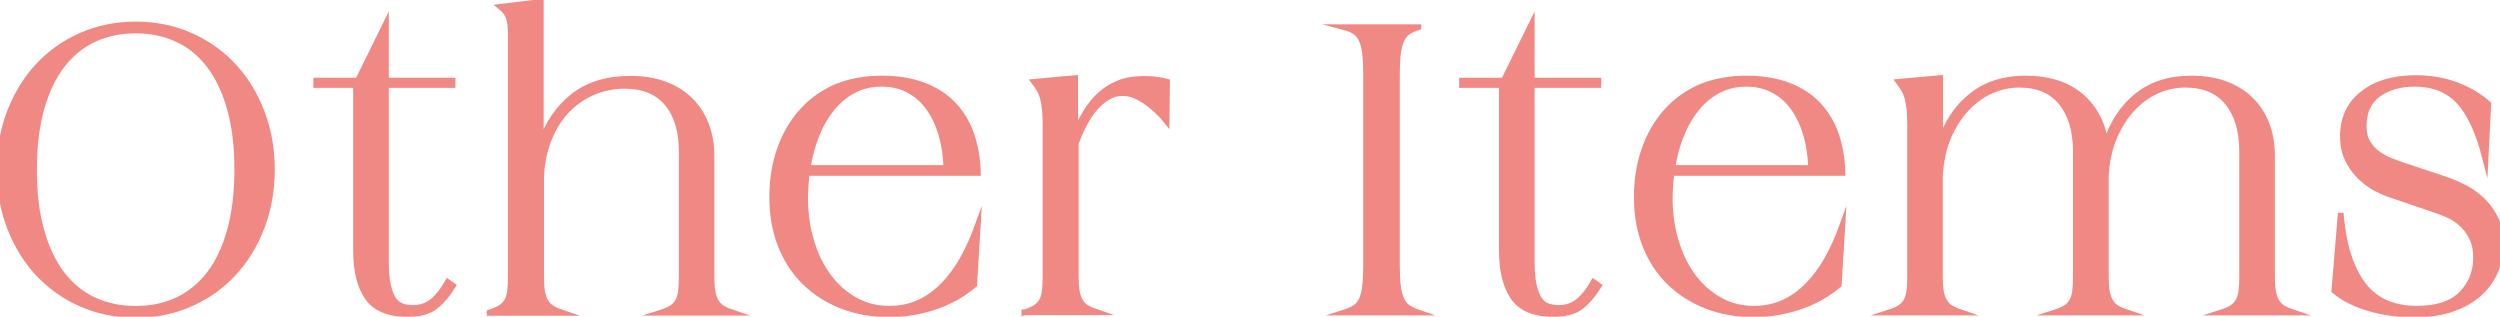 <?xml version="1.0" encoding="utf-8"?>
<!-- Generator: Adobe Illustrator 25.4.1, SVG Export Plug-In . SVG Version: 6.00 Build 0)  -->
<svg version="1.1" id="レイヤー_1" xmlns="http://www.w3.org/2000/svg" xmlns:xlink="http://www.w3.org/1999/xlink" x="0px"
	 y="0px" viewBox="0 0 221 28" style="enable-background:new 0 0 221 28;" xml:space="preserve">
<style type="text/css">
	.st0{fill:#F08984;stroke:#F08984;stroke-width:0.5;stroke-miterlimit:10;}
</style>
<g>
	<g>
		<path class="st0" d="M-0.04,15c0-1.81,0.3-3.51,0.9-5.08s1.43-2.93,2.5-4.08c1.07-1.15,2.33-2.05,3.81-2.7s3.08-0.98,4.83-0.98
			s3.36,0.33,4.83,0.98s2.74,1.55,3.81,2.7c1.07,1.15,1.9,2.51,2.5,4.08s0.9,3.26,0.9,5.08s-0.3,3.51-0.9,5.08
			c-0.6,1.57-1.43,2.93-2.5,4.08c-1.07,1.15-2.33,2.05-3.81,2.7s-3.08,0.98-4.83,0.98s-3.36-0.33-4.83-0.98s-2.74-1.55-3.81-2.7
			c-1.07-1.15-1.9-2.51-2.5-4.08C0.26,18.51-0.04,16.81-0.04,15z M11.99,27.3c1.34,0,2.56-0.25,3.66-0.76
			c1.1-0.51,2.05-1.28,2.84-2.3c0.79-1.03,1.4-2.31,1.83-3.85c0.43-1.54,0.65-3.33,0.65-5.39s-0.21-3.85-0.65-5.39
			c-0.43-1.54-1.04-2.82-1.83-3.85c-0.79-1.03-1.74-1.8-2.84-2.3c-1.1-0.51-2.32-0.76-3.66-0.76c-1.34,0-2.56,0.25-3.66,0.76
			c-1.1,0.51-2.05,1.28-2.84,2.3C4.7,6.79,4.09,8.07,3.66,9.61C3.23,11.15,3.01,12.94,3.01,15s0.21,3.85,0.65,5.39
			c0.43,1.54,1.04,2.82,1.83,3.85c0.79,1.03,1.74,1.8,2.84,2.3C9.43,27.04,10.65,27.3,11.99,27.3z"/>
		<path class="st0" d="M31.64,7.12l2.48-5.04v5.04h5.89v0.4h-5.89v15.6c0,0.8,0.05,1.46,0.16,2c0.11,0.53,0.26,0.96,0.45,1.27
			s0.44,0.53,0.74,0.65s0.64,0.18,1.02,0.18c0.69,0,1.28-0.2,1.76-0.6c0.48-0.4,0.92-0.96,1.33-1.69l0.47,0.33
			c-0.48,0.77-1,1.38-1.56,1.83c-0.56,0.45-1.38,0.67-2.46,0.67c-1.68,0-2.86-0.49-3.54-1.47c-0.68-0.98-1.02-2.36-1.02-4.15V7.52
			h-3.52v-0.4H31.64z"/>
		<path class="st0" d="M43.28,27.62c0.38-0.12,0.69-0.25,0.93-0.4c0.24-0.14,0.43-0.33,0.58-0.56c0.14-0.23,0.24-0.53,0.29-0.89
			c0.05-0.36,0.07-0.8,0.07-1.31V3.17c0-0.75-0.06-1.29-0.18-1.63c-0.12-0.34-0.36-0.65-0.72-0.94l3.56-0.43v12.52
			c0.6-1.77,1.56-3.16,2.87-4.19c1.32-1.03,2.99-1.54,5.03-1.54c1.15,0,2.17,0.16,3.05,0.49c0.89,0.33,1.63,0.79,2.25,1.4
			c0.61,0.6,1.08,1.32,1.4,2.16c0.32,0.83,0.49,1.75,0.49,2.74v10.74c0,0.51,0.03,0.94,0.09,1.29s0.16,0.65,0.31,0.89
			c0.14,0.24,0.33,0.44,0.58,0.58c0.24,0.15,0.54,0.28,0.9,0.4h-6.39c0.38-0.12,0.69-0.25,0.93-0.4c0.24-0.14,0.43-0.33,0.58-0.56
			c0.14-0.23,0.24-0.53,0.29-0.89c0.05-0.36,0.07-0.8,0.07-1.31v-11.1c0-1.81-0.43-3.23-1.29-4.26c-0.86-1.03-2.12-1.54-3.77-1.54
			c-0.93,0-1.83,0.18-2.69,0.53c-0.86,0.35-1.63,0.87-2.3,1.54c-0.67,0.68-1.22,1.51-1.63,2.5c-0.42,0.99-0.67,2.13-0.74,3.41v8.93
			c0,0.51,0.03,0.94,0.09,1.29s0.16,0.65,0.31,0.89c0.14,0.24,0.33,0.44,0.58,0.58c0.24,0.15,0.54,0.28,0.9,0.4H43.28z"/>
		<path class="st0" d="M77.94,6.94c1.44,0,2.69,0.21,3.75,0.62s1.95,0.99,2.64,1.74c0.69,0.75,1.22,1.63,1.56,2.65
			s0.53,2.13,0.56,3.34H71.33c-0.05,0.36-0.08,0.73-0.11,1.11c-0.02,0.38-0.04,0.76-0.04,1.14c0,1.38,0.19,2.67,0.56,3.86
			c0.37,1.2,0.88,2.23,1.54,3.1c0.66,0.87,1.44,1.55,2.35,2.05c0.91,0.5,1.9,0.74,2.98,0.74c0.96,0,1.83-0.18,2.6-0.53
			c0.78-0.35,1.49-0.85,2.14-1.51s1.23-1.43,1.74-2.34s0.96-1.91,1.35-2.99l-0.32,5.26c-1.05,0.89-2.25,1.55-3.59,1.98
			s-2.65,0.63-3.92,0.63c-1.51,0-2.9-0.25-4.17-0.74c-1.27-0.5-2.37-1.19-3.29-2.09s-1.63-1.98-2.14-3.27
			c-0.5-1.28-0.75-2.7-0.75-4.25c0-1.52,0.22-2.93,0.67-4.21c0.44-1.28,1.08-2.39,1.92-3.34s1.85-1.67,3.04-2.2
			C75.08,7.2,76.43,6.94,77.94,6.94z M71.4,14.85h12.25c-0.02-1.06-0.17-2.04-0.43-2.94c-0.26-0.89-0.63-1.68-1.11-2.36
			c-0.48-0.68-1.07-1.2-1.78-1.58s-1.51-0.56-2.42-0.56c-0.86,0-1.65,0.18-2.37,0.54c-0.72,0.36-1.36,0.88-1.92,1.54
			c-0.56,0.67-1.03,1.45-1.4,2.36C71.84,12.77,71.57,13.76,71.4,14.85z"/>
		<path class="st0" d="M90.55,27.62c0.38-0.12,0.69-0.25,0.93-0.4c0.24-0.14,0.43-0.33,0.58-0.56c0.14-0.23,0.24-0.53,0.29-0.89
			c0.05-0.36,0.07-0.8,0.07-1.31V11.08c0-0.51-0.02-0.95-0.05-1.32c-0.04-0.37-0.09-0.71-0.16-1c-0.07-0.29-0.17-0.56-0.31-0.8
			c-0.13-0.24-0.29-0.48-0.48-0.73l3.63-0.33v4.86c0.29-0.68,0.61-1.31,0.97-1.89c0.36-0.58,0.78-1.09,1.26-1.52
			c0.48-0.44,1.04-0.77,1.67-1.02s1.36-0.36,2.17-0.36c0.77,0,1.45,0.08,2.05,0.25l-0.04,3.48c-0.21-0.27-0.47-0.54-0.77-0.83
			c-0.3-0.29-0.62-0.56-0.95-0.8c-0.34-0.24-0.68-0.44-1.04-0.6s-0.73-0.24-1.11-0.24c-0.48,0-0.92,0.12-1.33,0.36
			c-0.41,0.24-0.78,0.56-1.13,0.96c-0.35,0.4-0.66,0.87-0.95,1.42c-0.29,0.54-0.54,1.12-0.75,1.72v11.76c0,0.51,0.03,0.94,0.09,1.29
			s0.16,0.65,0.31,0.89c0.14,0.24,0.33,0.44,0.57,0.58c0.24,0.15,0.54,0.28,0.9,0.4H90.55z"/>
		<path class="st0" d="M125.39,2.41c-0.38,0.12-0.7,0.26-0.93,0.42c-0.24,0.16-0.43,0.39-0.57,0.71s-0.25,0.72-0.31,1.21
			c-0.06,0.5-0.09,1.14-0.09,1.94v16.65c0,0.8,0.03,1.45,0.09,1.94s0.16,0.89,0.31,1.2s0.33,0.54,0.57,0.71
			c0.24,0.17,0.55,0.31,0.93,0.44h-6.57c0.38-0.12,0.7-0.26,0.95-0.42c0.25-0.16,0.45-0.39,0.59-0.69c0.14-0.3,0.25-0.71,0.31-1.22
			s0.09-1.16,0.09-1.96V6.69c0-0.8-0.03-1.45-0.09-1.96s-0.16-0.91-0.31-1.22c-0.14-0.3-0.34-0.54-0.59-0.71
			c-0.25-0.17-0.57-0.3-0.95-0.4H125.39z"/>
		<path class="st0" d="M132.93,7.12l2.48-5.04v5.04h5.89v0.4h-5.89v15.6c0,0.8,0.05,1.46,0.16,2c0.11,0.53,0.26,0.96,0.45,1.27
			s0.44,0.53,0.74,0.65s0.64,0.18,1.02,0.18c0.69,0,1.28-0.2,1.76-0.6c0.48-0.4,0.92-0.96,1.33-1.69l0.47,0.33
			c-0.48,0.77-1,1.38-1.56,1.83c-0.56,0.45-1.38,0.67-2.46,0.67c-1.68,0-2.86-0.49-3.54-1.47c-0.68-0.98-1.02-2.36-1.02-4.15V7.52
			h-3.52v-0.4H132.93z"/>
		<path class="st0" d="M154.37,6.94c1.44,0,2.69,0.21,3.75,0.62s1.95,0.99,2.64,1.74c0.69,0.75,1.22,1.63,1.56,2.65
			s0.53,2.13,0.56,3.34h-15.12c-0.05,0.36-0.08,0.73-0.11,1.11c-0.02,0.38-0.04,0.76-0.04,1.14c0,1.38,0.19,2.67,0.56,3.86
			c0.37,1.2,0.88,2.23,1.54,3.1c0.66,0.87,1.44,1.55,2.35,2.05c0.91,0.5,1.9,0.74,2.98,0.74c0.96,0,1.83-0.18,2.6-0.53
			c0.78-0.35,1.49-0.85,2.14-1.51s1.23-1.43,1.74-2.34s0.96-1.91,1.35-2.99l-0.32,5.26c-1.05,0.89-2.25,1.55-3.59,1.98
			s-2.65,0.63-3.92,0.63c-1.51,0-2.9-0.25-4.17-0.74c-1.27-0.5-2.37-1.19-3.29-2.09s-1.63-1.98-2.14-3.27
			c-0.5-1.28-0.75-2.7-0.75-4.25c0-1.52,0.22-2.93,0.67-4.21c0.44-1.28,1.08-2.39,1.92-3.34s1.85-1.67,3.04-2.2
			C151.52,7.2,152.87,6.94,154.37,6.94z M147.84,14.85h12.25c-0.02-1.06-0.17-2.04-0.43-2.94c-0.26-0.89-0.63-1.68-1.11-2.36
			c-0.48-0.68-1.07-1.2-1.78-1.58s-1.51-0.56-2.42-0.56c-0.86,0-1.65,0.18-2.37,0.54c-0.72,0.36-1.36,0.88-1.92,1.54
			c-0.56,0.67-1.03,1.45-1.4,2.36C148.27,12.77,148,13.76,147.84,14.85z"/>
		<path class="st0" d="M168.85,24.47V11.08c0-0.51-0.02-0.95-0.05-1.32c-0.04-0.37-0.09-0.71-0.16-1c-0.07-0.29-0.17-0.56-0.31-0.8
			c-0.13-0.24-0.29-0.48-0.48-0.73l3.66-0.33v5.73c0.58-1.77,1.5-3.16,2.78-4.17c1.28-1.02,2.87-1.52,4.76-1.52
			c2.08,0,3.74,0.54,4.96,1.61c1.22,1.08,1.93,2.49,2.12,4.23c0.55-1.81,1.47-3.24,2.75-4.28c1.28-1.04,2.89-1.56,4.83-1.56
			c1.12,0,2.13,0.16,3.02,0.49c0.88,0.33,1.63,0.79,2.24,1.4c0.61,0.6,1.08,1.32,1.4,2.16c0.32,0.83,0.48,1.75,0.48,2.74v10.74
			c0,0.51,0.03,0.94,0.09,1.29s0.16,0.65,0.31,0.89c0.14,0.24,0.33,0.44,0.57,0.58c0.24,0.15,0.54,0.28,0.9,0.4h-6.39
			c0.38-0.12,0.69-0.25,0.93-0.4c0.24-0.14,0.43-0.33,0.58-0.56c0.14-0.23,0.24-0.53,0.29-0.89c0.05-0.36,0.07-0.8,0.07-1.31v-11.1
			c0-1.81-0.43-3.25-1.28-4.3c-0.85-1.05-2.1-1.58-3.75-1.58c-0.86,0-1.69,0.18-2.5,0.54c-0.8,0.36-1.53,0.89-2.17,1.58
			s-1.18,1.53-1.6,2.52c-0.42,0.99-0.67,2.13-0.74,3.41v8.93c0,0.51,0.03,0.94,0.09,1.29c0.06,0.35,0.16,0.65,0.31,0.89
			c0.14,0.24,0.33,0.44,0.57,0.58c0.24,0.15,0.54,0.28,0.9,0.4h-6.39c0.38-0.12,0.69-0.25,0.93-0.4c0.24-0.14,0.43-0.33,0.57-0.56
			c0.14-0.23,0.24-0.53,0.29-0.89c0.05-0.36,0.07-0.8,0.07-1.31v-11.1c0-1.81-0.43-3.25-1.28-4.3c-0.85-1.05-2.09-1.58-3.72-1.58
			c-0.86,0-1.69,0.18-2.5,0.54c-0.8,0.36-1.53,0.89-2.17,1.58s-1.18,1.53-1.6,2.52c-0.42,0.99-0.66,2.13-0.74,3.41v8.93
			c0,0.51,0.03,0.94,0.09,1.29s0.16,0.65,0.31,0.89c0.14,0.24,0.33,0.44,0.57,0.58c0.24,0.15,0.54,0.28,0.9,0.4h-6.39
			c0.38-0.12,0.69-0.25,0.93-0.4c0.24-0.14,0.43-0.33,0.58-0.56c0.14-0.23,0.24-0.53,0.29-0.89
			C168.83,25.41,168.85,24.98,168.85,24.47z"/>
		<path class="st0" d="M206.35,25.7l0.57-6.86c0.14,1.65,0.41,3.01,0.81,4.1c0.39,1.09,0.89,1.95,1.47,2.59
			c0.59,0.64,1.26,1.09,2.01,1.36c0.75,0.27,1.56,0.4,2.42,0.4c1.8,0,3.12-0.44,3.97-1.31s1.28-1.93,1.28-3.19
			c0-0.73-0.13-1.34-0.39-1.83c-0.26-0.5-0.58-0.91-0.95-1.23c-0.37-0.33-0.77-0.58-1.2-0.76c-0.43-0.18-0.83-0.33-1.19-0.45
			l-3.84-1.31c-0.38-0.12-0.81-0.31-1.29-0.56c-0.48-0.25-0.93-0.59-1.36-1c-0.43-0.41-0.8-0.91-1.1-1.51
			c-0.3-0.59-0.45-1.29-0.45-2.09c0-1.6,0.59-2.85,1.76-3.77s2.73-1.38,4.67-1.38c1.32,0,2.52,0.21,3.61,0.62s2.03,0.97,2.82,1.67
			l-0.25,4.9c-0.6-2.37-1.38-4.08-2.35-5.12s-2.27-1.56-3.9-1.56c-1.29,0-2.37,0.31-3.23,0.92c-0.86,0.62-1.29,1.57-1.29,2.85
			c0,0.58,0.12,1.06,0.36,1.45c0.24,0.39,0.53,0.71,0.88,0.96c0.35,0.25,0.72,0.46,1.13,0.62c0.41,0.16,0.79,0.3,1.15,0.42
			l3.48,1.16c0.46,0.15,0.98,0.35,1.56,0.62c0.59,0.27,1.14,0.62,1.67,1.07s0.97,1,1.33,1.67s0.54,1.48,0.54,2.45
			c0,0.89-0.17,1.72-0.5,2.47c-0.34,0.75-0.83,1.4-1.47,1.96c-0.65,0.56-1.44,0.99-2.39,1.31c-0.95,0.31-2.04,0.47-3.29,0.47
			c-1.37,0-2.68-0.18-3.93-0.54C208.2,26.9,207.16,26.38,206.35,25.7z"/>
	</g>
</g>
</svg>
